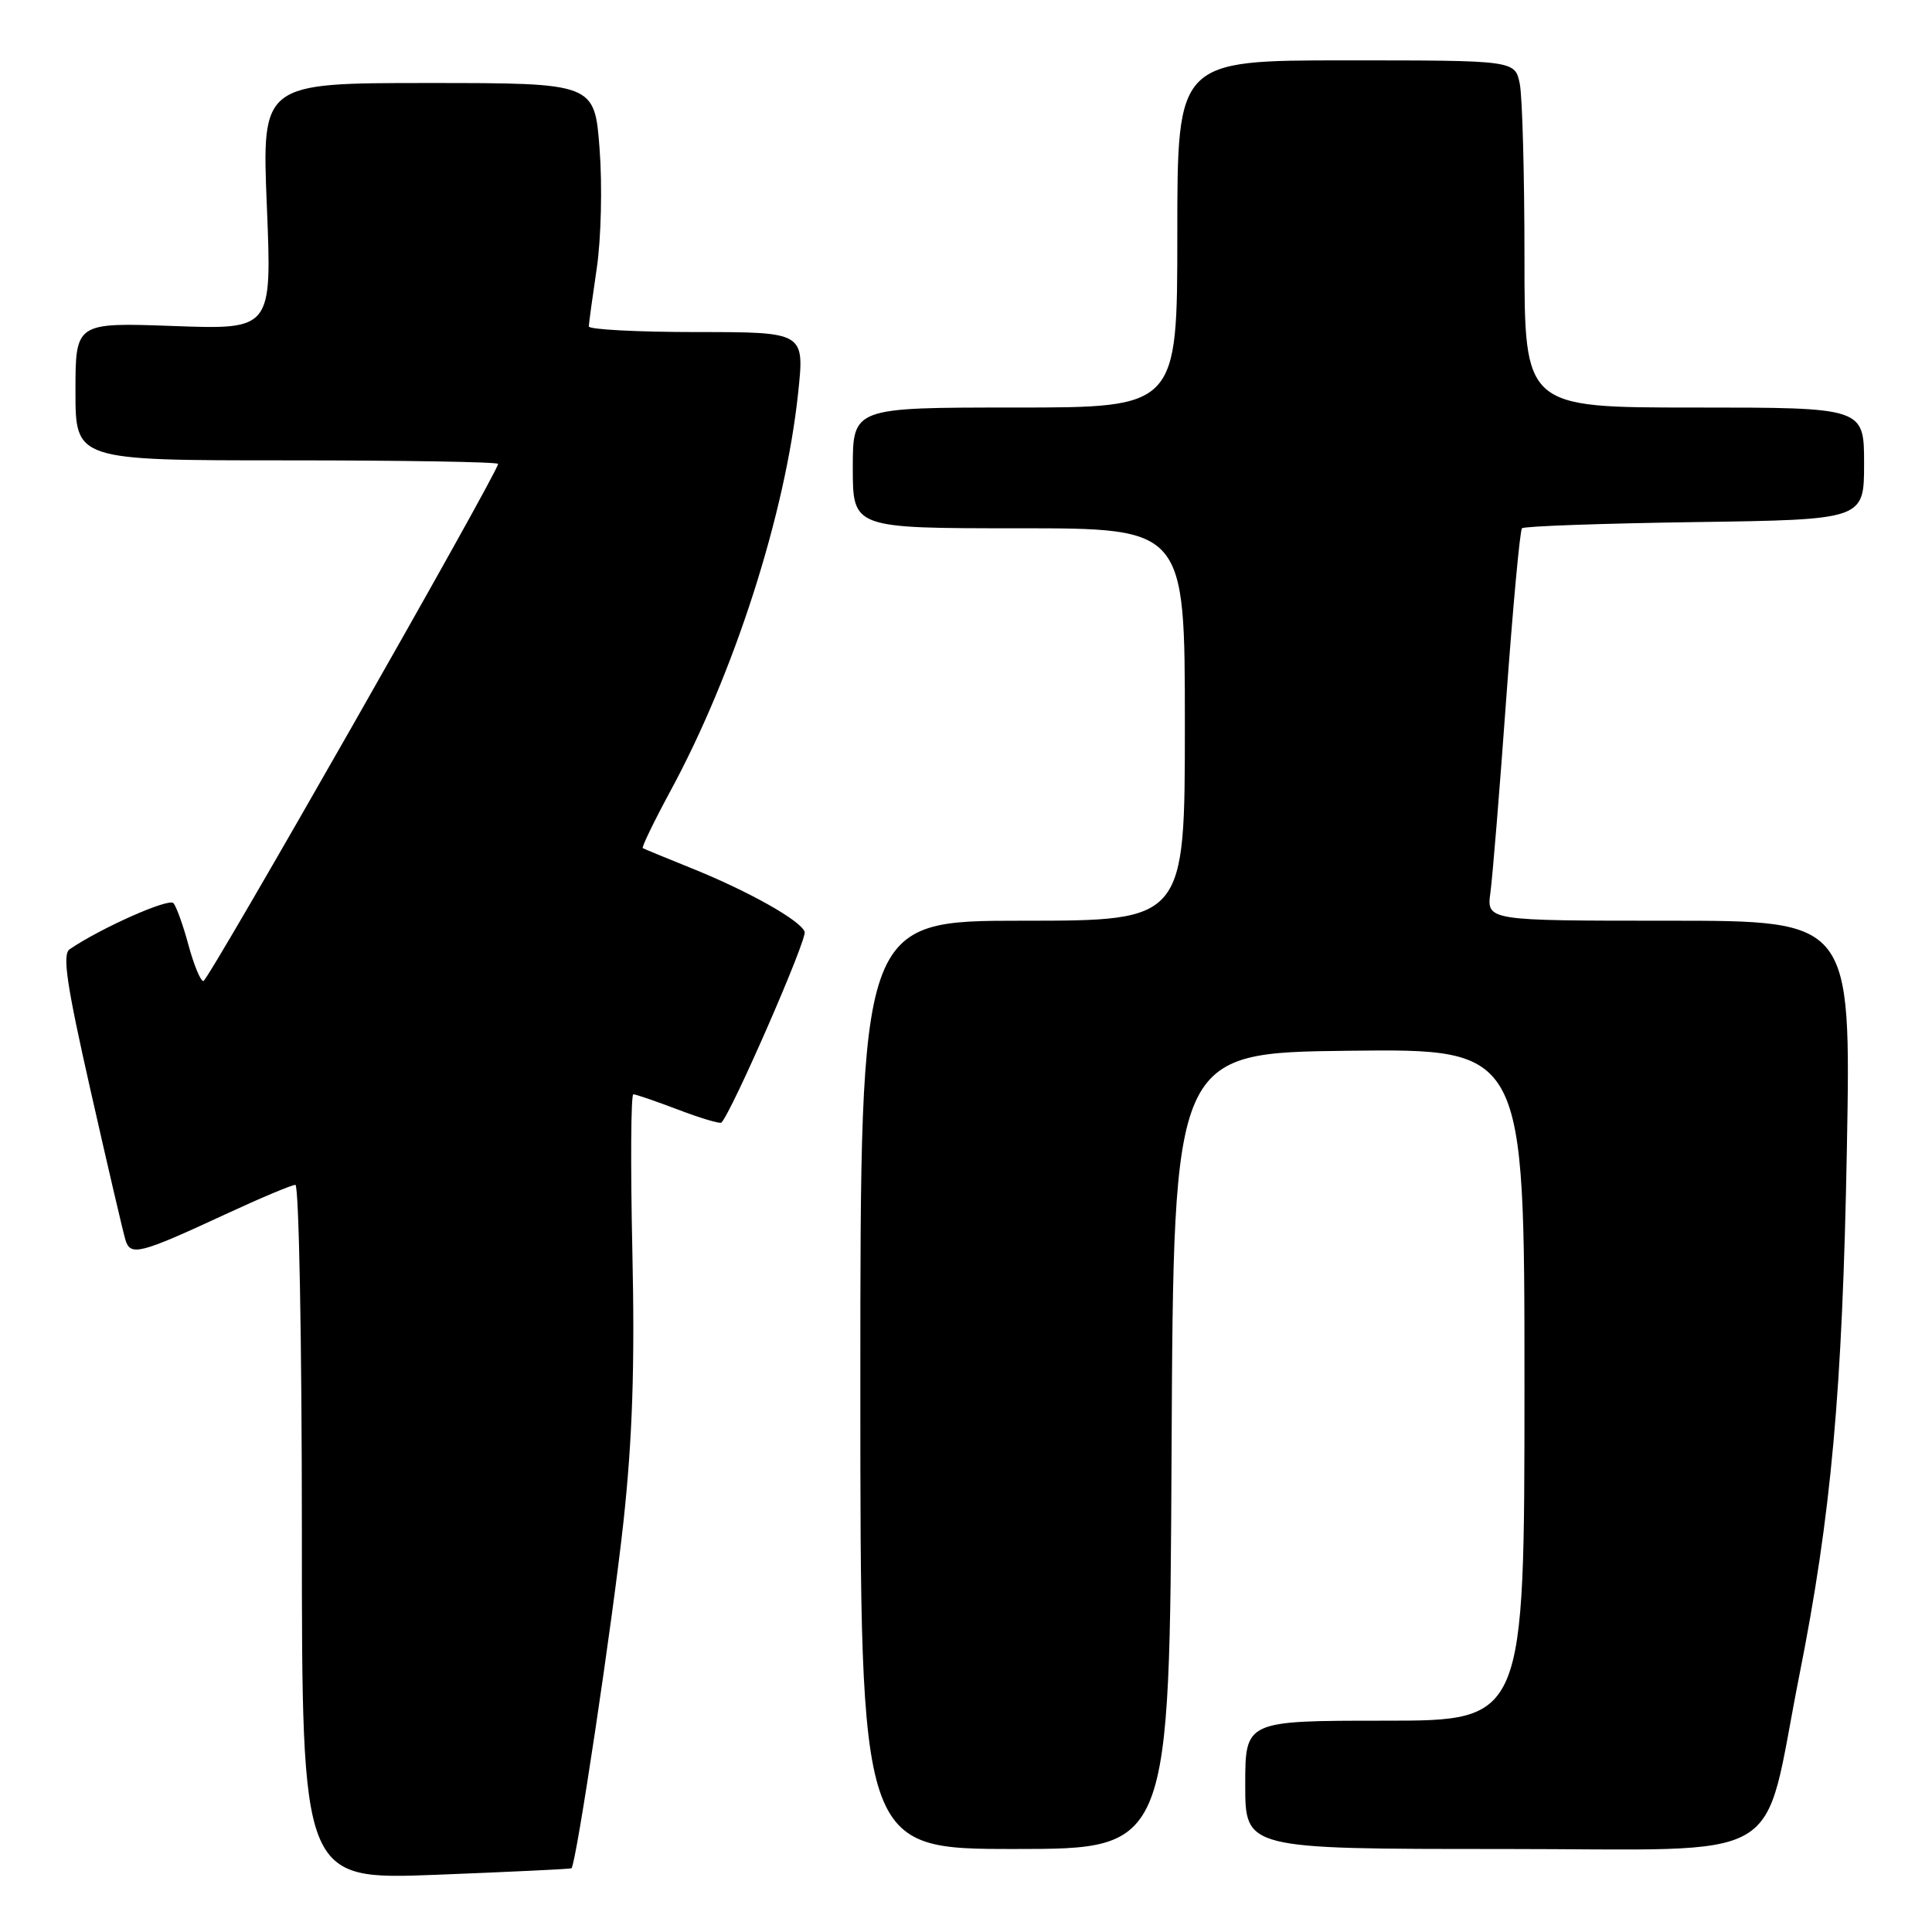 <?xml version="1.0" encoding="UTF-8" standalone="no"?>
<!DOCTYPE svg PUBLIC "-//W3C//DTD SVG 1.1//EN" "http://www.w3.org/Graphics/SVG/1.1/DTD/svg11.dtd" >
<svg xmlns="http://www.w3.org/2000/svg" xmlns:xlink="http://www.w3.org/1999/xlink" version="1.1" viewBox="0 0 256 256">
 <g >
 <path fill="currentColor"
d=" M 75.72 247.56 C 76.34 247.09 81.17 214.87 82.61 201.66 C 83.81 190.57 84.13 180.92 83.79 165.75 C 83.54 154.34 83.60 145.00 83.92 145.00 C 84.24 145.00 86.92 145.92 89.87 147.04 C 92.83 148.17 95.40 148.93 95.59 148.75 C 96.96 147.37 106.99 124.41 106.62 123.46 C 106.04 121.93 99.04 118.01 91.42 114.96 C 88.17 113.65 85.35 112.49 85.17 112.38 C 85.00 112.27 86.64 108.88 88.82 104.84 C 97.31 89.17 104.07 68.09 105.76 52.04 C 106.61 44.00 106.61 44.00 92.31 44.00 C 84.44 44.00 78.01 43.66 78.02 43.25 C 78.03 42.84 78.51 39.35 79.08 35.50 C 79.65 31.64 79.82 24.58 79.45 19.75 C 78.79 11.00 78.79 11.00 56.74 11.00 C 34.69 11.00 34.69 11.00 35.36 27.34 C 36.03 43.67 36.03 43.67 23.01 43.20 C 10.00 42.73 10.00 42.73 10.00 51.87 C 10.00 61.00 10.00 61.00 38.00 61.00 C 53.40 61.00 66.00 61.21 66.00 61.47 C 66.00 62.58 27.59 130.00 26.95 130.00 C 26.57 130.00 25.69 127.86 24.98 125.25 C 24.28 122.64 23.38 120.13 22.98 119.67 C 22.36 118.97 13.37 122.96 9.23 125.78 C 8.23 126.46 8.83 130.49 12.02 144.57 C 14.25 154.43 16.32 163.31 16.62 164.29 C 17.28 166.48 18.50 166.17 29.89 160.89 C 34.50 158.75 38.66 157.00 39.14 157.00 C 39.61 157.00 40.00 177.72 40.00 203.05 C 40.00 249.10 40.00 249.10 57.75 248.42 C 67.51 248.04 75.60 247.65 75.72 247.56 Z  M 155.24 192.25 C 155.50 139.50 155.50 139.50 178.75 139.23 C 202.00 138.96 202.00 138.96 202.00 183.48 C 202.00 228.00 202.00 228.00 183.50 228.00 C 165.00 228.00 165.00 228.00 165.00 236.50 C 165.00 245.00 165.00 245.00 198.97 245.00 C 237.72 245.00 233.35 247.55 238.42 222.00 C 242.66 200.67 244.13 184.33 244.72 152.25 C 245.27 122.00 245.27 122.00 221.13 122.00 C 196.98 122.00 196.98 122.00 197.49 118.25 C 197.77 116.19 198.72 104.60 199.59 92.50 C 200.47 80.40 201.40 70.28 201.67 70.00 C 201.94 69.72 212.25 69.36 224.58 69.18 C 247.00 68.86 247.00 68.86 247.00 61.43 C 247.00 54.00 247.00 54.00 224.50 54.00 C 202.00 54.00 202.00 54.00 202.00 34.12 C 202.00 23.19 201.72 12.84 201.38 11.12 C 200.75 8.00 200.75 8.00 178.38 8.00 C 156.00 8.00 156.00 8.00 156.00 31.00 C 156.00 54.00 156.00 54.00 134.50 54.00 C 113.00 54.00 113.00 54.00 113.00 62.00 C 113.00 70.00 113.00 70.00 135.00 70.00 C 157.00 70.00 157.00 70.00 157.00 96.00 C 157.00 122.00 157.00 122.00 135.50 122.00 C 114.00 122.00 114.00 122.00 114.00 183.50 C 114.00 245.00 114.00 245.00 134.49 245.00 C 154.98 245.00 154.98 245.00 155.24 192.25 Z "/>
</g>
</svg>